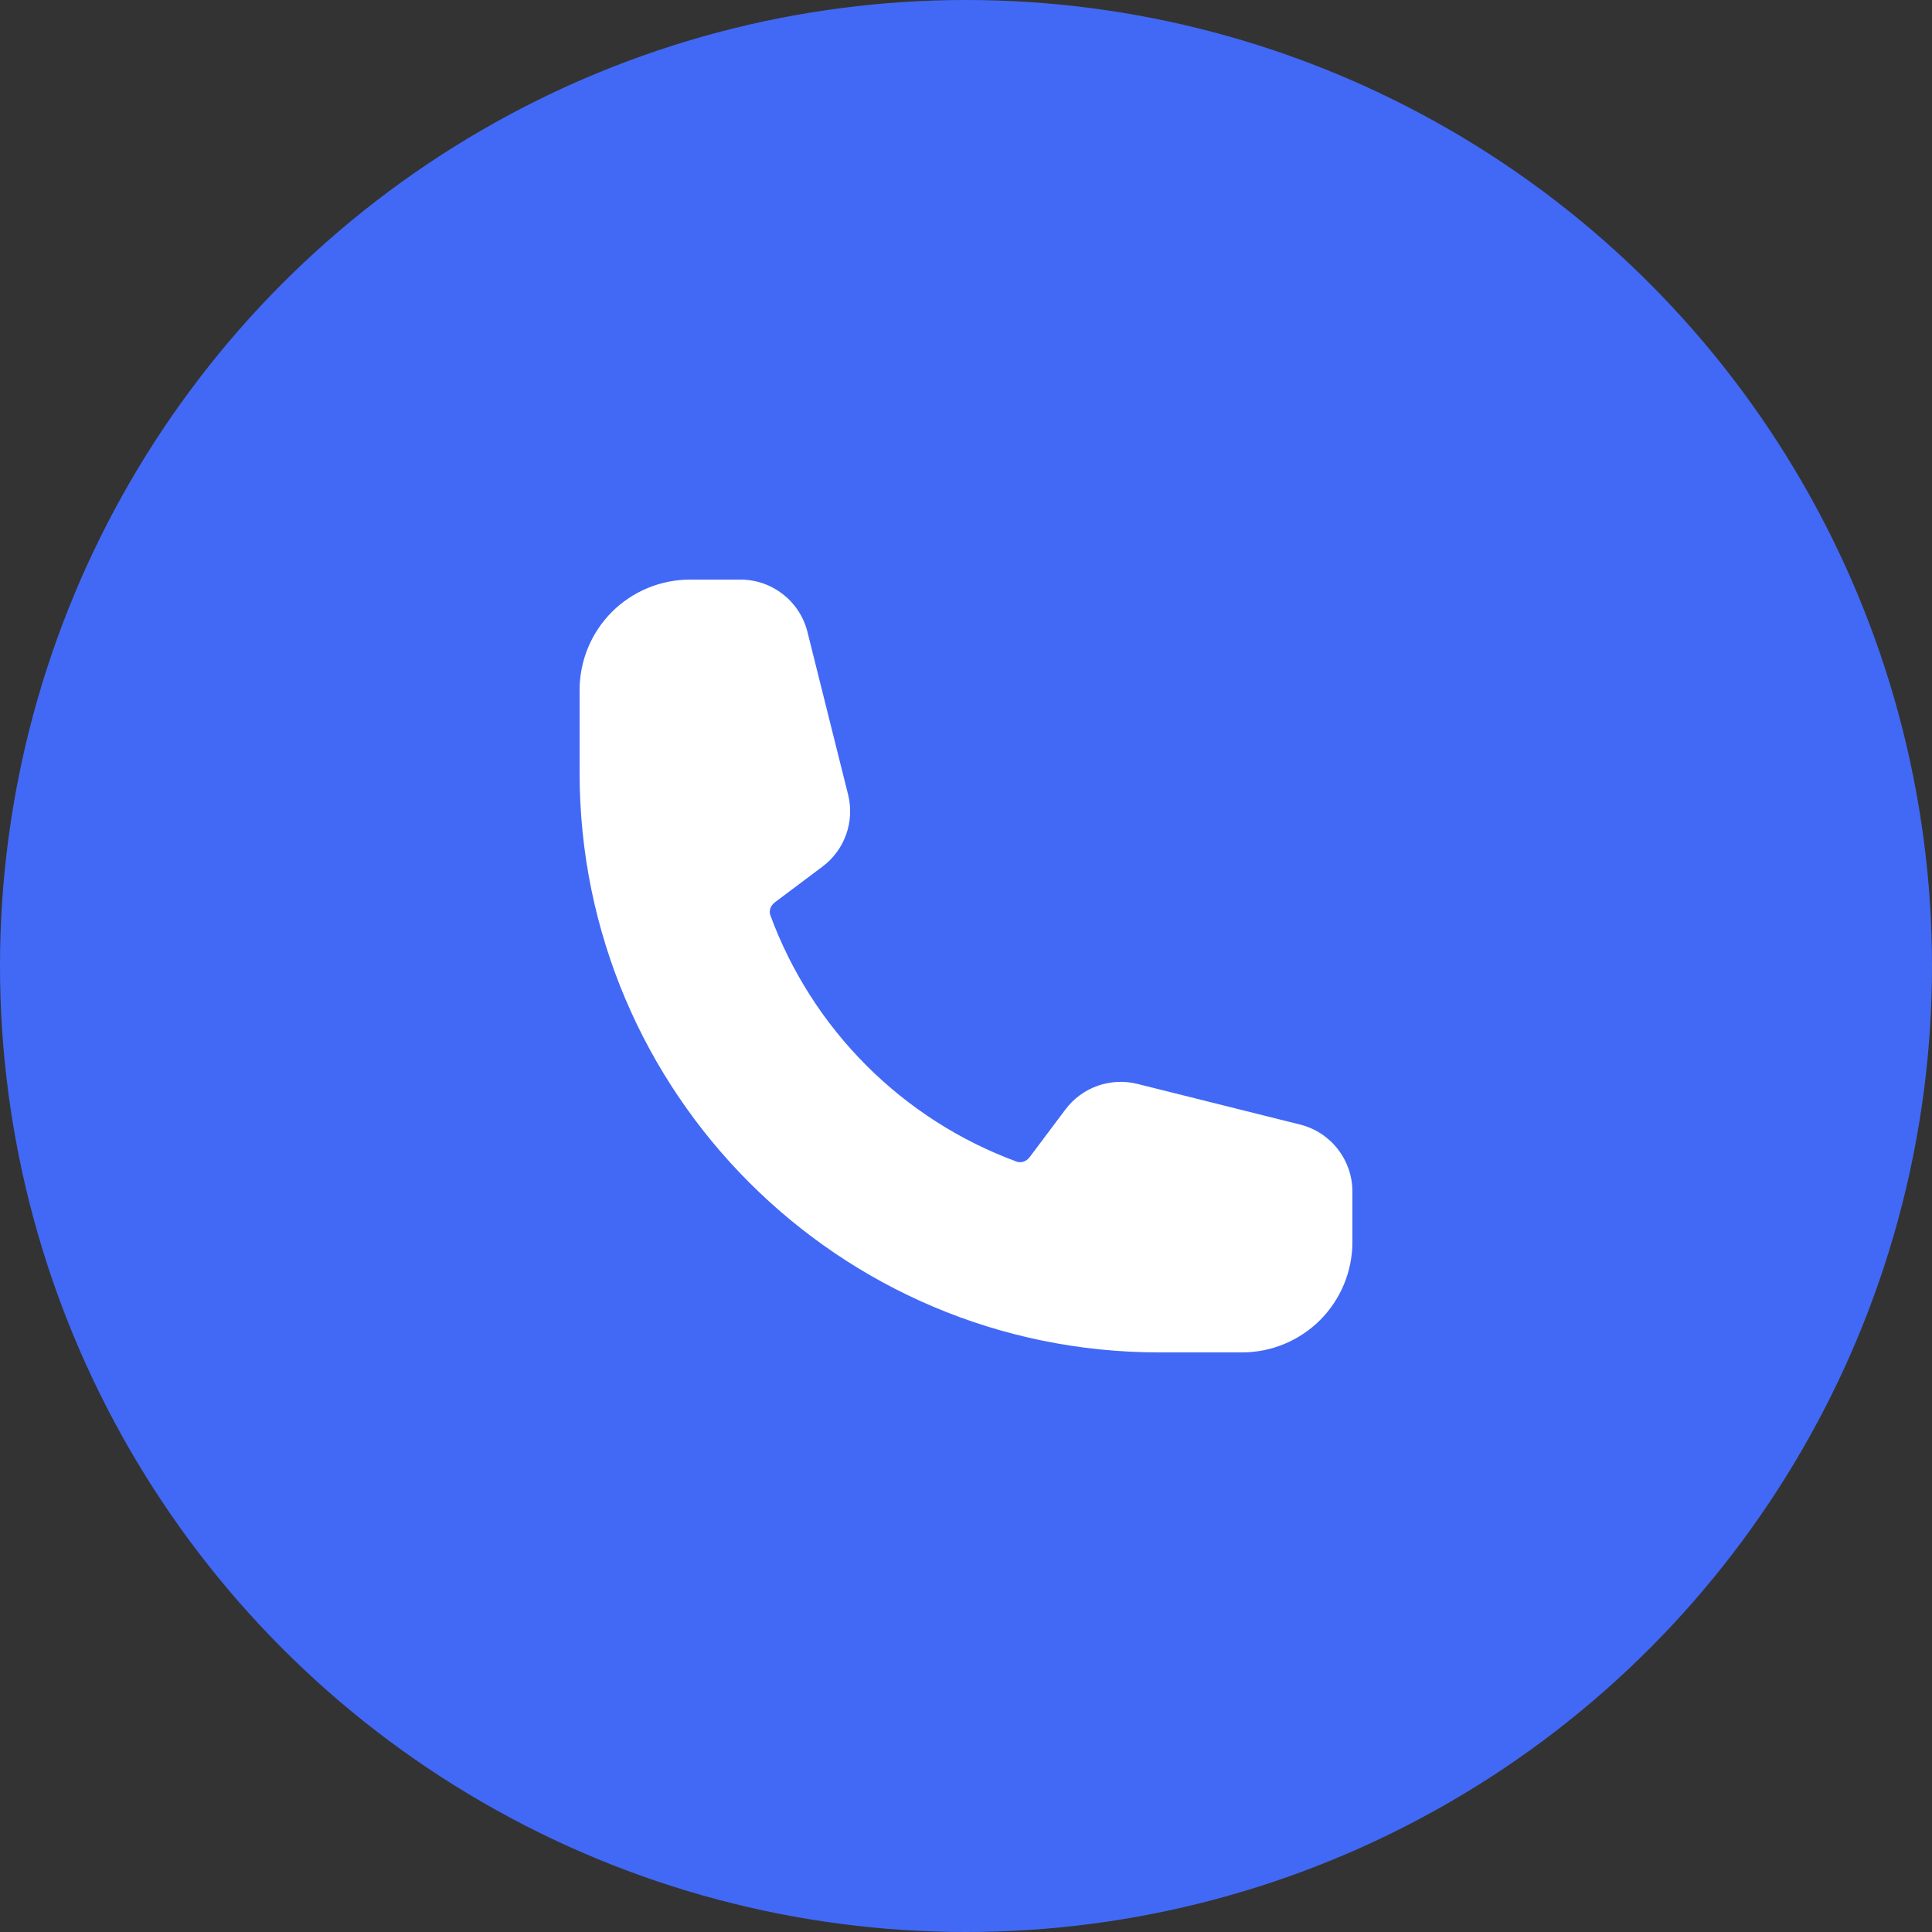 <svg width="40" height="40" viewBox="0 0 40 40" fill="none" xmlns="http://www.w3.org/2000/svg">
<rect x="0" y="0" width="40" height="40" fill="#333333" stroke="none"/>
<circle cx="20" cy="20" r="20" fill="#4269F5"/>
<path fill-rule="evenodd" clip-rule="evenodd" d="M12 14.286C12 13.68 12.241 13.098 12.669 12.669C13.098 12.241 13.68 12 14.286 12H15.331C15.986 12 16.558 12.447 16.717 13.082L17.559 16.452C17.627 16.725 17.613 17.011 17.519 17.276C17.425 17.541 17.255 17.773 17.03 17.941L16.045 18.68C15.942 18.757 15.92 18.87 15.949 18.949C16.379 20.118 17.058 21.18 17.939 22.061C18.82 22.942 19.882 23.621 21.051 24.051C21.13 24.08 21.242 24.058 21.32 23.955L22.059 22.97C22.227 22.745 22.459 22.575 22.724 22.481C22.989 22.387 23.275 22.373 23.548 22.441L26.918 23.283C27.553 23.442 28 24.014 28 24.67V25.714C28 26.32 27.759 26.902 27.331 27.331C26.902 27.759 26.32 28 25.714 28H24C17.373 28 12 22.627 12 16V14.286Z" fill="white"/>
</svg>
